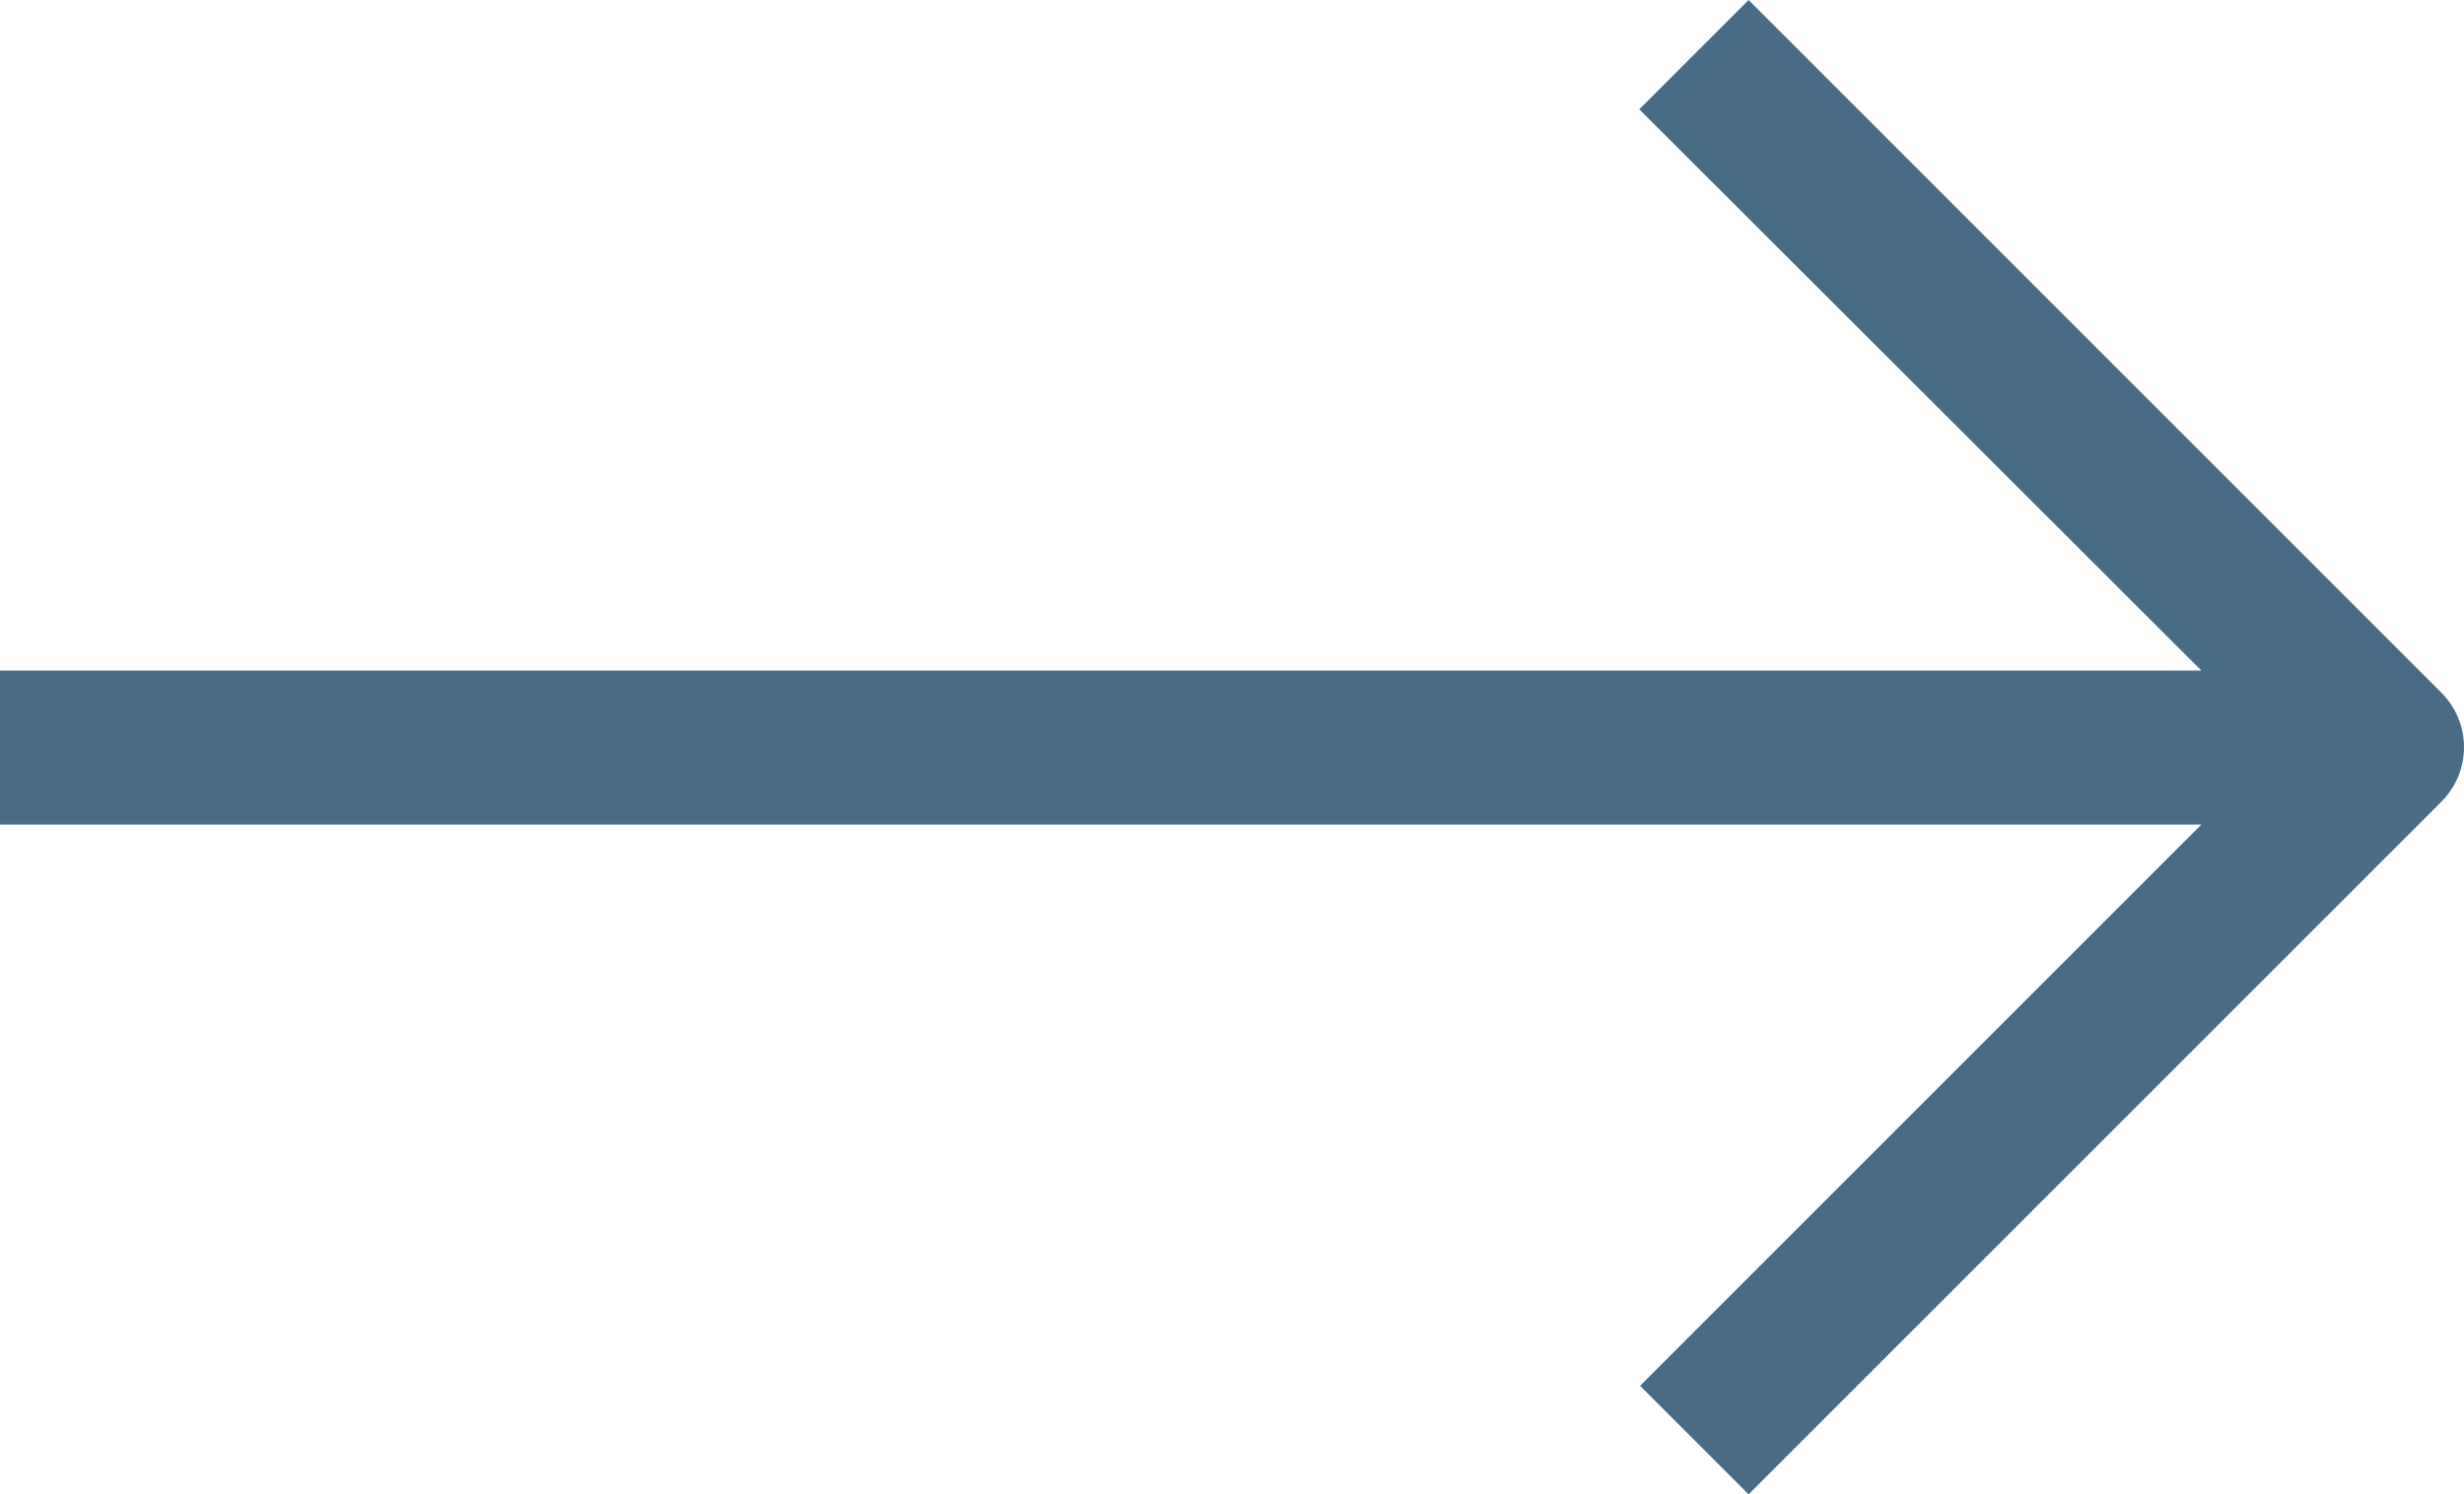 <svg xmlns="http://www.w3.org/2000/svg" width="32.001" height="19.41" viewBox="0 0 32.001 19.41">
    <defs>
        <clipPath id="prefix__clip-path">
            <path d="M0 0H32.001V19.41H0z" style="fill:none"/>
        </clipPath>
    </defs>
    <g id="prefix__arrow-forward" transform="translate(-660 -2615.428)">
        <g id="prefix__iconArrow" transform="translate(660 2615.428)">
            <path id="prefix__Path_1" d="M31.71 15.29l-9-9-1.42 1.42 7.3 7.29H0v2h28.59l-7.29 7.29 1.41 1.41 9-9a1 1 0 000-1.41z" data-name="Path 1" transform="translate(0 -6.29)" style="fill:#486b86"/>
        </g>
    </g>
</svg>
